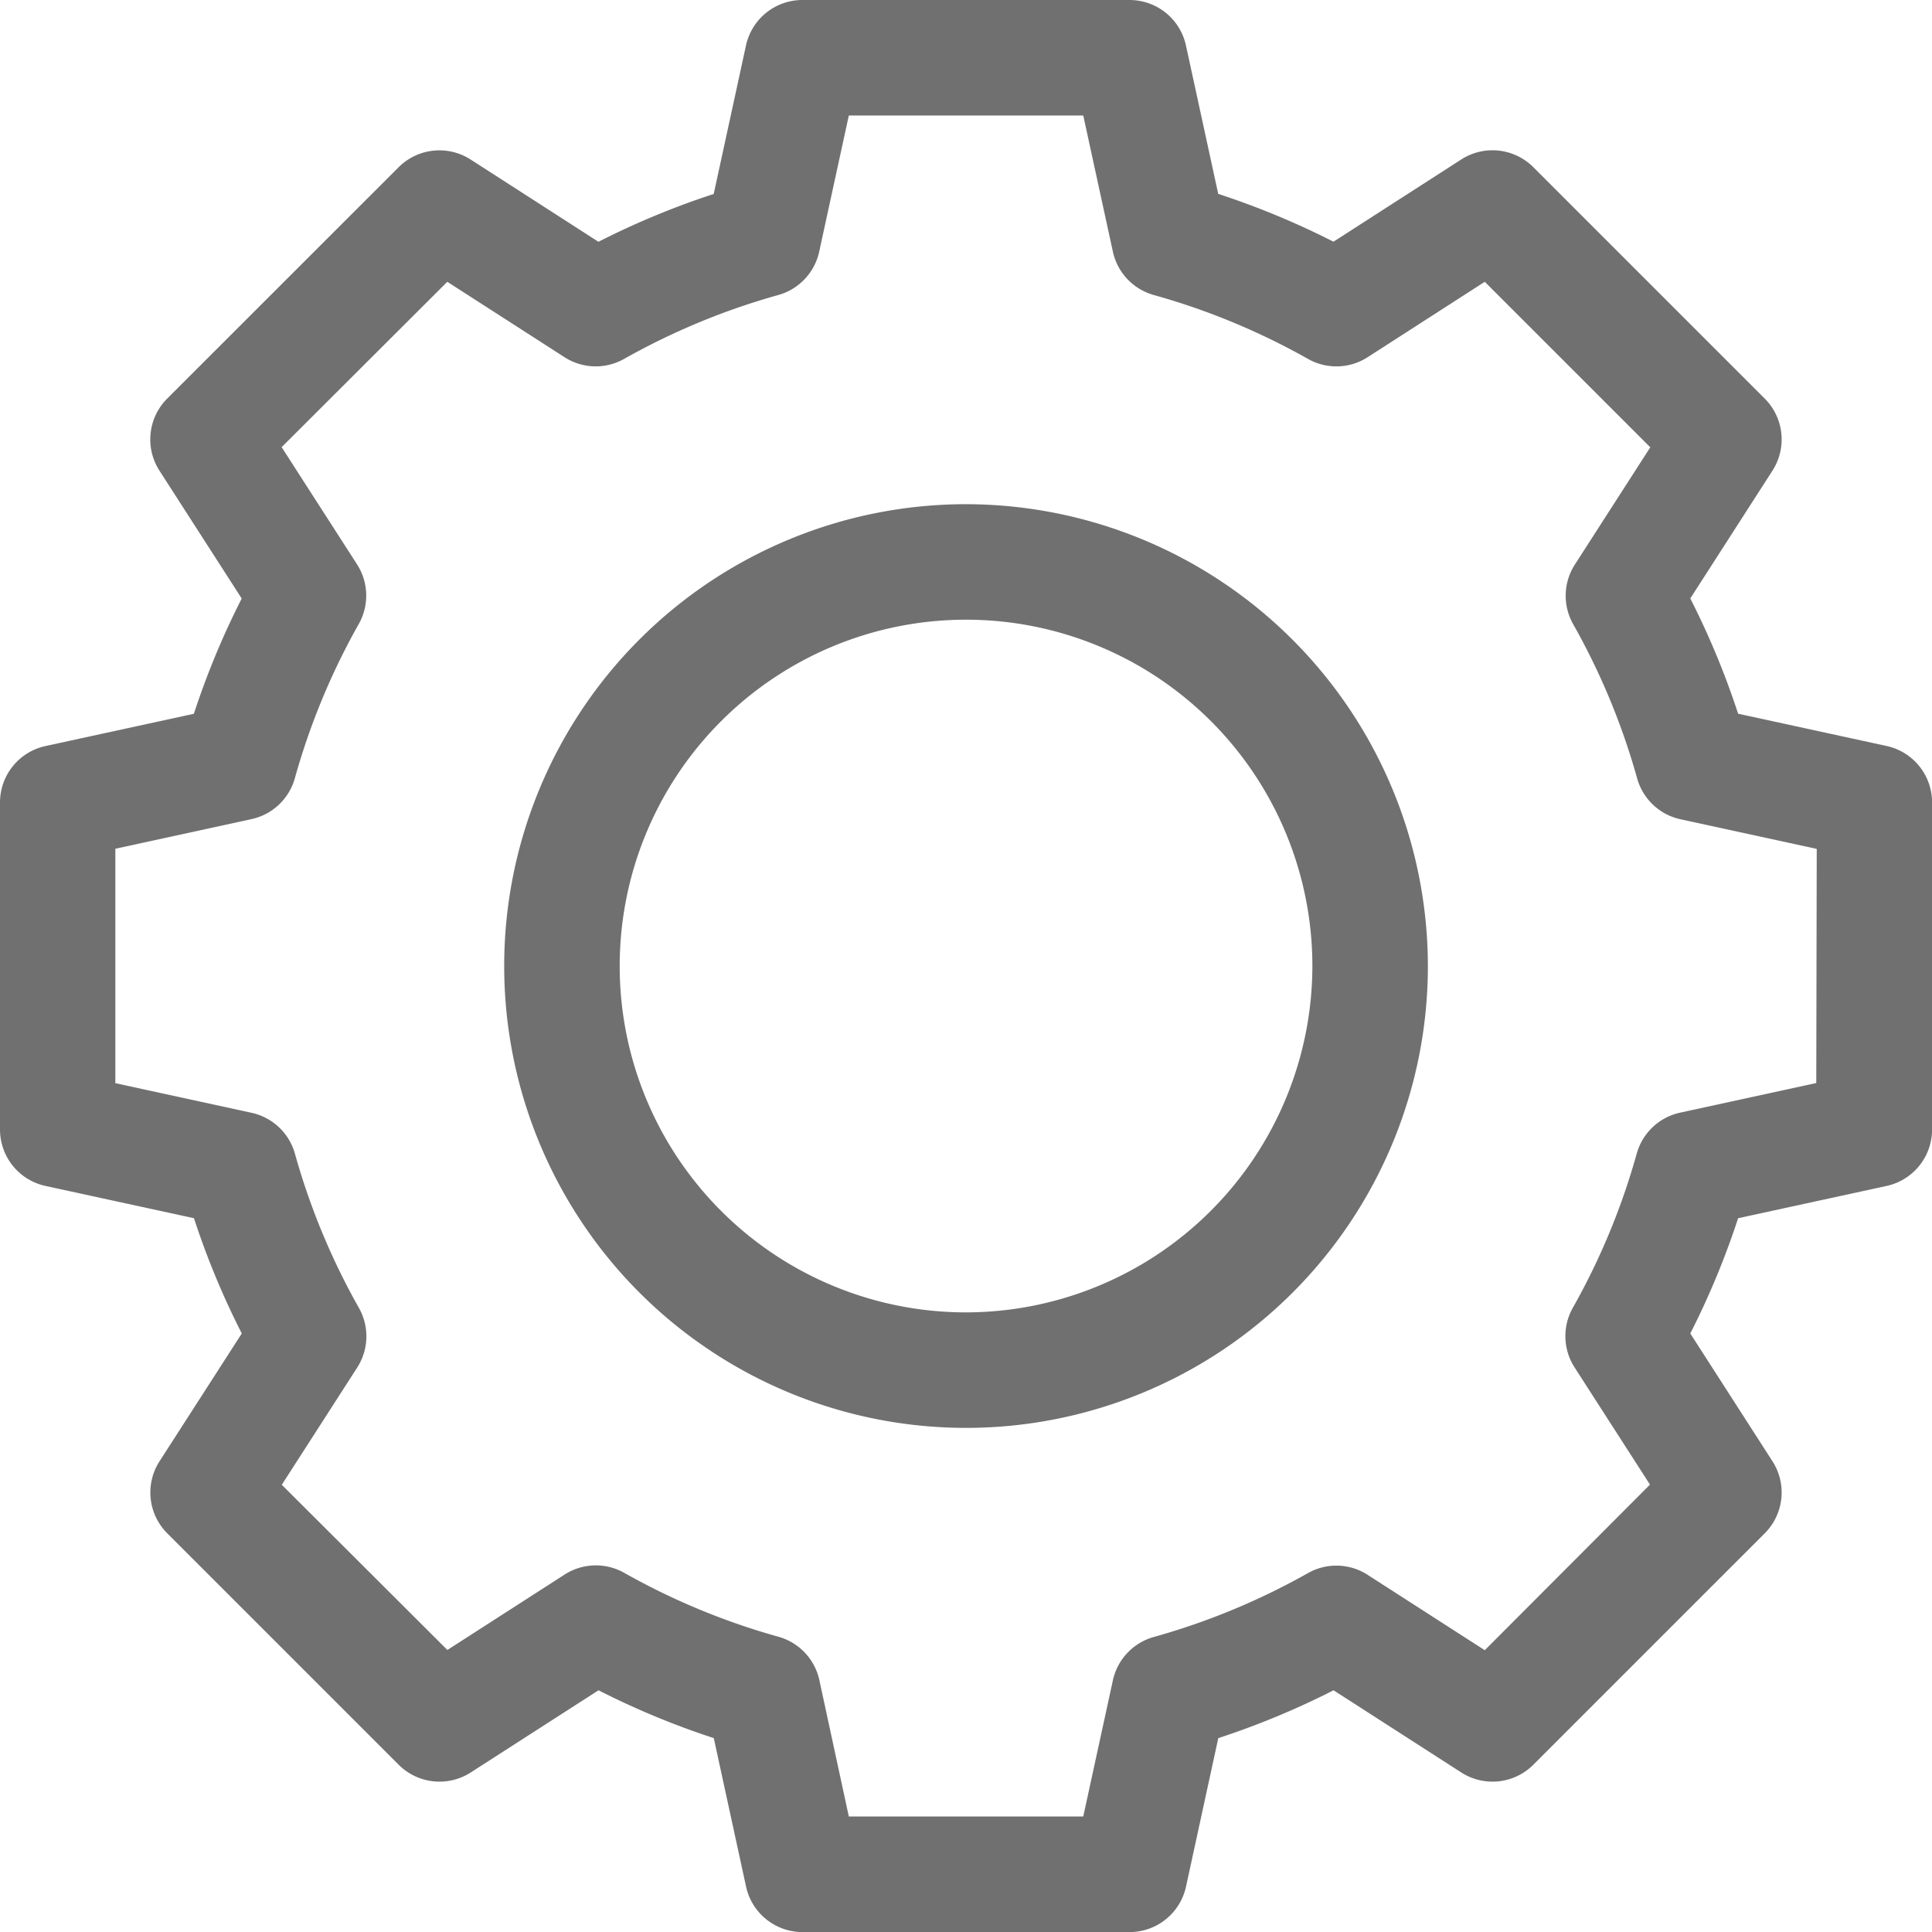 <svg xmlns="http://www.w3.org/2000/svg" width="24.723" height="24.723" viewBox="0 0 24.723 24.723">
  <g id="settings" transform="translate(0 0)">
    <path id="Path_11314" data-name="Path 11314" d="M139.519,133.609a5.91,5.91,0,1,0,5.91,5.91A5.917,5.917,0,0,0,139.519,133.609Zm0,10.342a4.432,4.432,0,1,1,4.432-4.432A4.438,4.438,0,0,1,139.519,143.951Zm0,0" transform="translate(-127.157 -127.157)" fill="#707070"/>
    <path id="Path_11315" data-name="Path 11315" d="M24.142,9.546l-1.9-.413a10.342,10.342,0,0,0-.612-1.475l1.052-1.636a.739.739,0,0,0-.1-.922l-2.96-2.96a.739.739,0,0,0-.922-.1L17.064,3.093a10.341,10.341,0,0,0-1.475-.612l-.413-1.9A.739.739,0,0,0,14.455,0H10.268a.739.739,0,0,0-.722.582l-.413,1.9a10.341,10.341,0,0,0-1.475.612L6.022,2.041a.739.739,0,0,0-.922.1L2.14,5.1a.739.739,0,0,0-.1.922L3.093,7.659a10.342,10.342,0,0,0-.612,1.475l-1.9.413A.739.739,0,0,0,0,10.268v4.186a.739.739,0,0,0,.582.722l1.9.413a10.341,10.341,0,0,0,.612,1.475L2.041,18.7a.739.739,0,0,0,.1.922l2.96,2.96a.739.739,0,0,0,.922.1L7.659,21.63a10.342,10.342,0,0,0,1.475.612l.413,1.9a.739.739,0,0,0,.722.582h4.186a.739.739,0,0,0,.722-.582l.413-1.9a10.341,10.341,0,0,0,1.475-.612L18.7,22.682a.739.739,0,0,0,.922-.1l2.96-2.96a.739.739,0,0,0,.1-.922L21.63,17.064a10.342,10.342,0,0,0,.612-1.475l1.9-.413a.739.739,0,0,0,.582-.722V10.268A.739.739,0,0,0,24.142,9.546Zm-.9,4.313-1.742.379a.739.739,0,0,0-.555.523,8.864,8.864,0,0,1-.818,1.974.739.739,0,0,0,.022.763l.965,1.5L19,21.117l-1.5-.965a.738.738,0,0,0-.762-.022,8.869,8.869,0,0,1-1.974.818.739.739,0,0,0-.523.555l-.379,1.742h-3L10.485,21.5a.739.739,0,0,0-.523-.555,8.864,8.864,0,0,1-1.974-.818.739.739,0,0,0-.763.022l-1.5.965L3.606,19l.965-1.5a.739.739,0,0,0,.022-.763,8.873,8.873,0,0,1-.819-1.974.739.739,0,0,0-.555-.523l-1.743-.379v-3l1.742-.379a.739.739,0,0,0,.555-.523,8.864,8.864,0,0,1,.818-1.974.739.739,0,0,0-.022-.763l-.965-1.5L5.724,3.606l1.5.965a.738.738,0,0,0,.762.022,8.869,8.869,0,0,1,1.974-.818.739.739,0,0,0,.523-.555l.379-1.742h3l.379,1.742a.739.739,0,0,0,.523.555,8.864,8.864,0,0,1,1.974.818.739.739,0,0,0,.763-.022L19,3.606l2.118,2.118-.965,1.5a.739.739,0,0,0-.022.763,8.864,8.864,0,0,1,.819,1.974.739.739,0,0,0,.555.523l1.743.379Zm0,0" fill="#707070"/>
  </g>
</svg>

